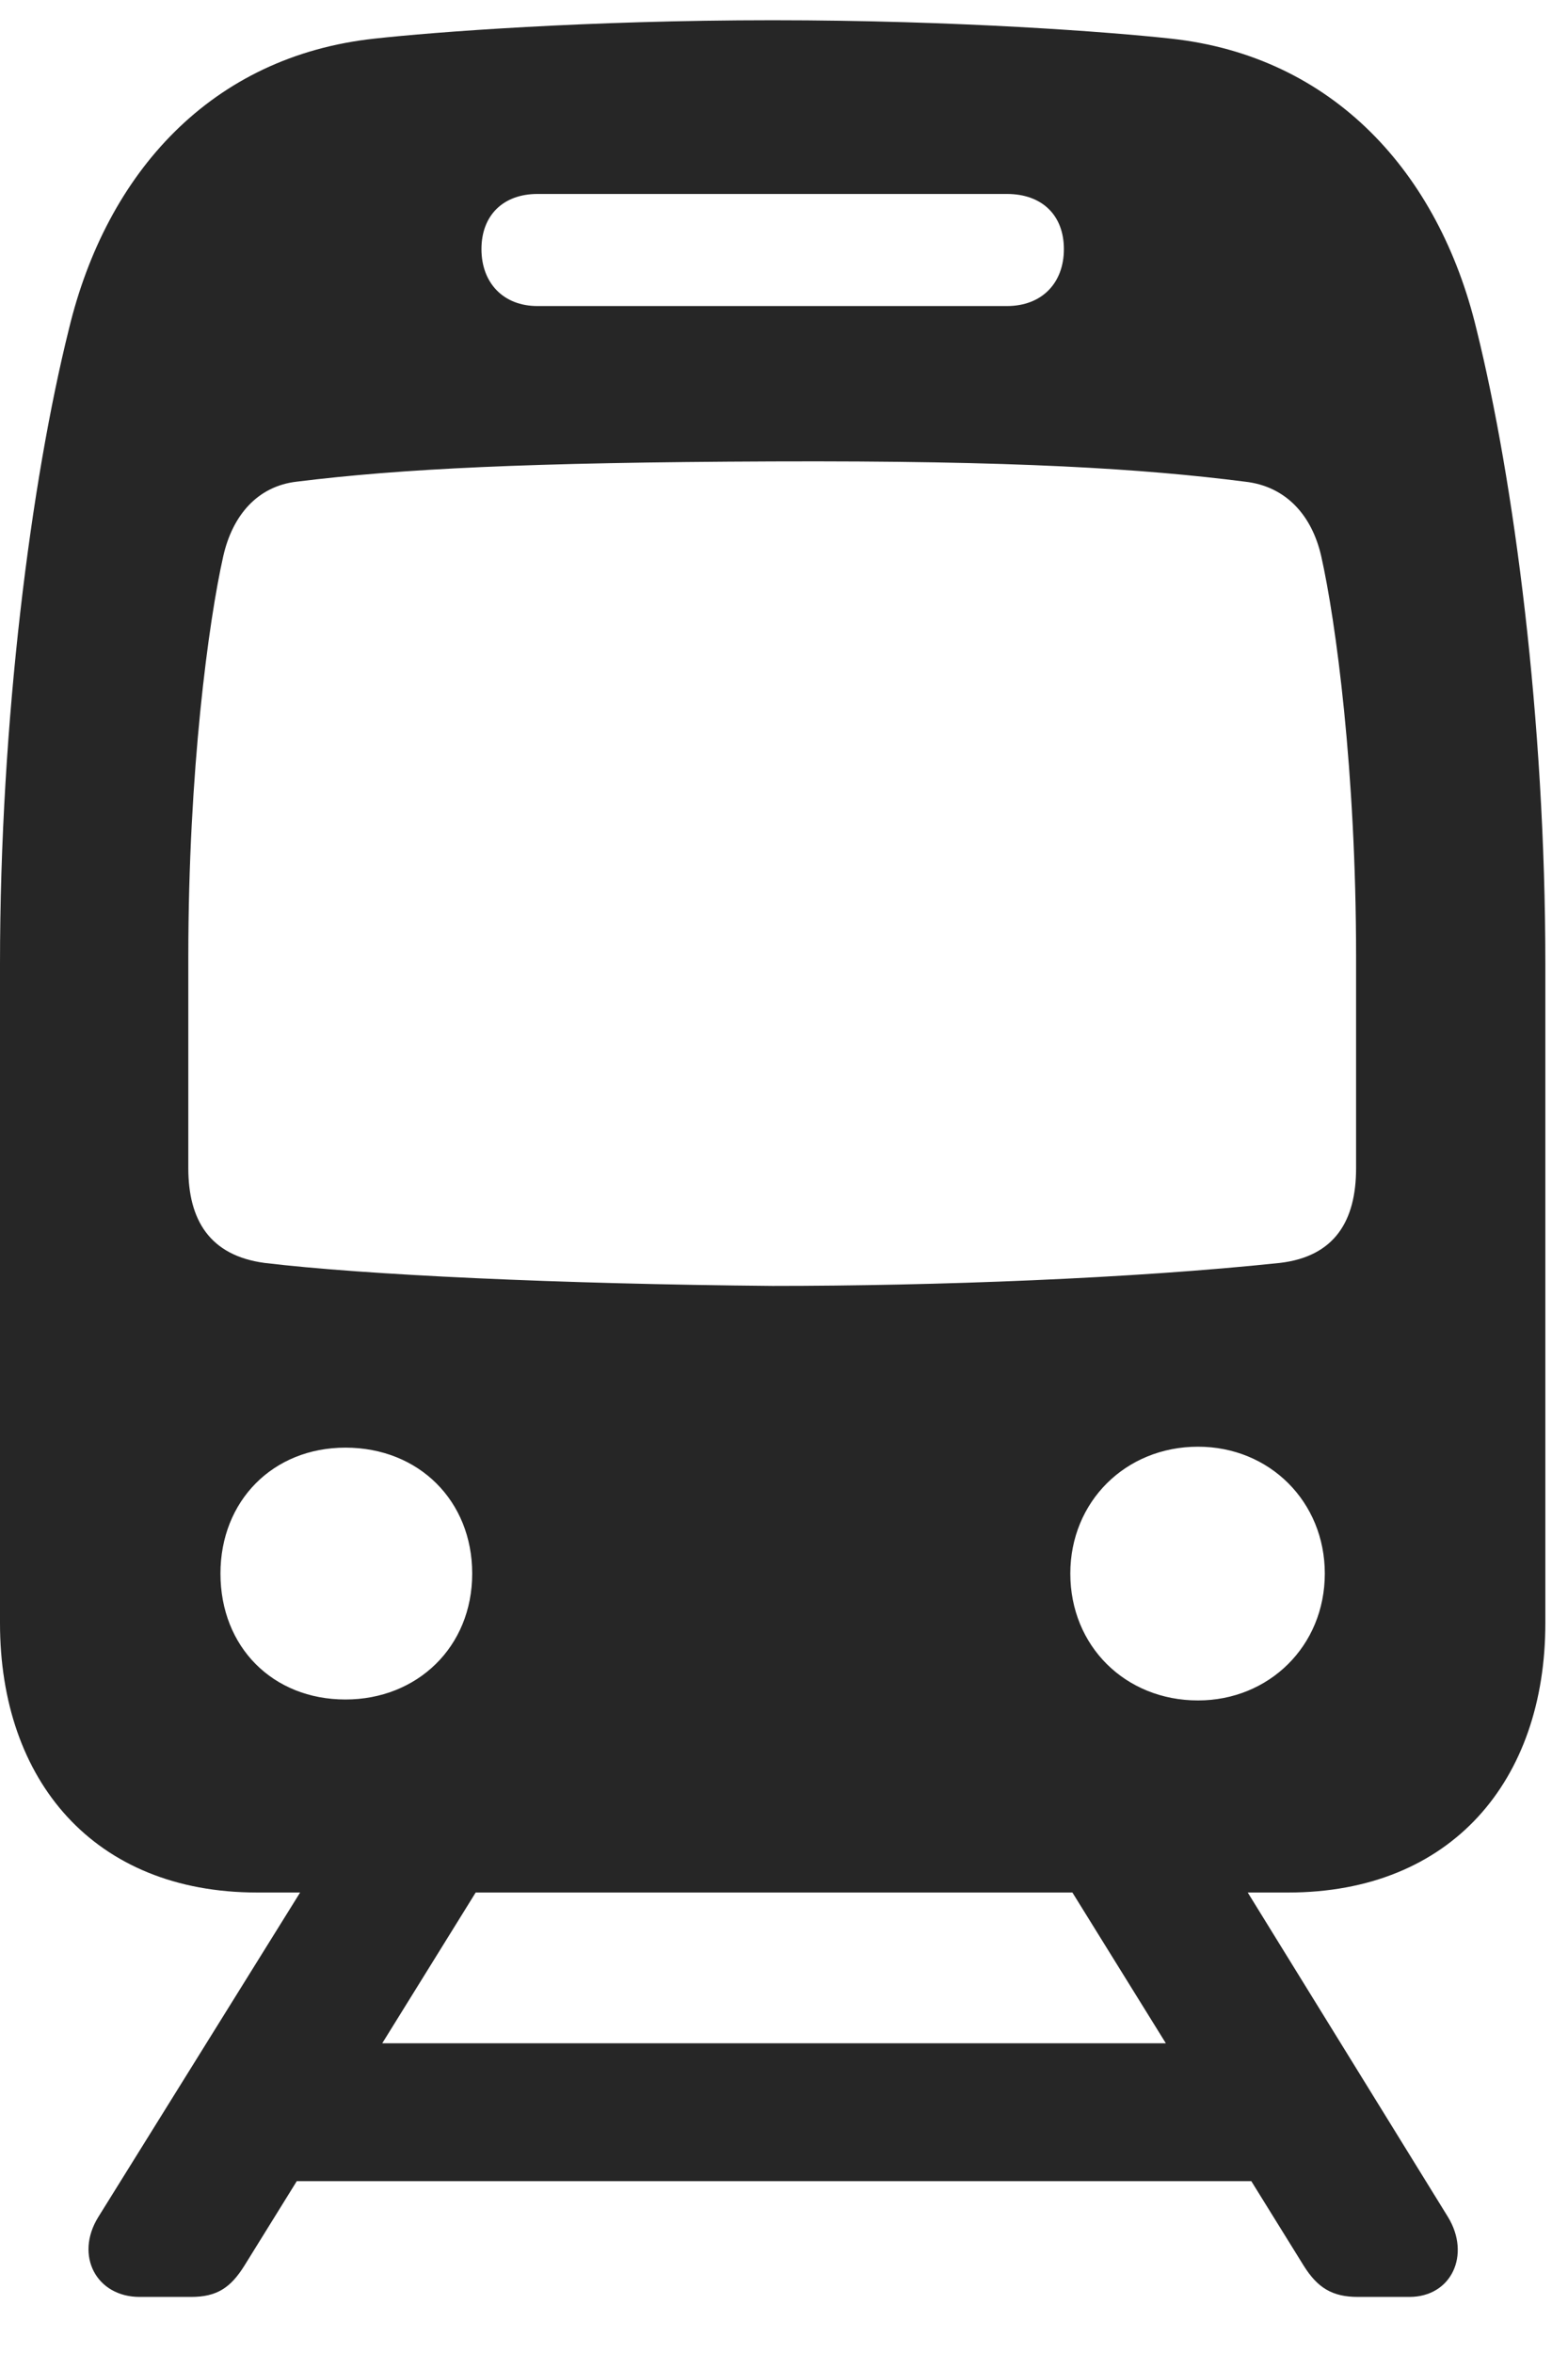 <svg width="20" height="30" viewBox="0 0 20 30" fill="none" xmlns="http://www.w3.org/2000/svg">
<g id="tram.fill" clip-path="url(#clip0_2124_13578)">
<g id="Group">
<path id="Vector" d="M3.281 24.129H16.43C18.516 24.129 19.711 22.699 19.711 20.695V12.293C19.711 9.176 19.312 6.129 18.832 4.195C18.352 2.203 17.004 0.715 14.93 0.492C14.18 0.41 12.223 0.258 9.855 0.258C7.488 0.258 5.52 0.41 4.781 0.492C2.695 0.715 1.359 2.203 0.879 4.195C0.398 6.129 0 9.176 0 12.293V20.695C0 22.699 1.195 24.129 3.281 24.129ZM6.855 3.902C6.422 3.902 6.141 3.609 6.141 3.176C6.141 2.742 6.422 2.473 6.855 2.473H12.844C13.289 2.473 13.57 2.742 13.57 3.176C13.57 3.609 13.289 3.902 12.844 3.902H6.855ZM9.855 16.395C7.137 16.371 4.641 16.254 3.375 16.102C2.672 16.008 2.402 15.551 2.402 14.895V12.199C2.402 9.832 2.66 7.922 2.848 7.09C2.965 6.574 3.281 6.199 3.785 6.141C5.109 5.977 6.738 5.895 9.855 5.883C12.961 5.871 14.59 5.977 15.879 6.141C16.406 6.199 16.734 6.574 16.852 7.09C17.039 7.922 17.297 9.832 17.297 12.199V14.895C17.297 15.562 17.027 16.02 16.324 16.102C14.438 16.301 11.941 16.395 9.855 16.395ZM4.406 21.668C3.48 21.668 2.812 21 2.812 20.062C2.812 19.137 3.48 18.457 4.406 18.457C5.344 18.457 6.023 19.137 6.023 20.062C6.023 21 5.32 21.668 4.406 21.668ZM15.281 21.68C14.355 21.68 13.652 20.988 13.652 20.062C13.652 19.148 14.355 18.445 15.281 18.445C16.195 18.445 16.898 19.148 16.898 20.062C16.898 20.988 16.184 21.68 15.281 21.68ZM1.781 29.285H2.438C2.766 29.285 2.941 29.168 3.117 28.887L6.445 23.52H4.207L1.254 28.266C0.949 28.758 1.23 29.285 1.781 29.285ZM2.812 27.809H16.934V26.051H2.812V27.809ZM17.32 29.285H17.977C18.516 29.285 18.762 28.746 18.469 28.266L15.539 23.52H13.301L16.629 28.887C16.805 29.168 16.992 29.285 17.32 29.285Z" fill="black" fill-opacity="0.85"/>
</g>
</g>
<defs>
<clipPath id="clip0_2124_13578">
<rect width="19.711" height="29.285" fill="white"/>
</clipPath>
</defs>
</svg>
